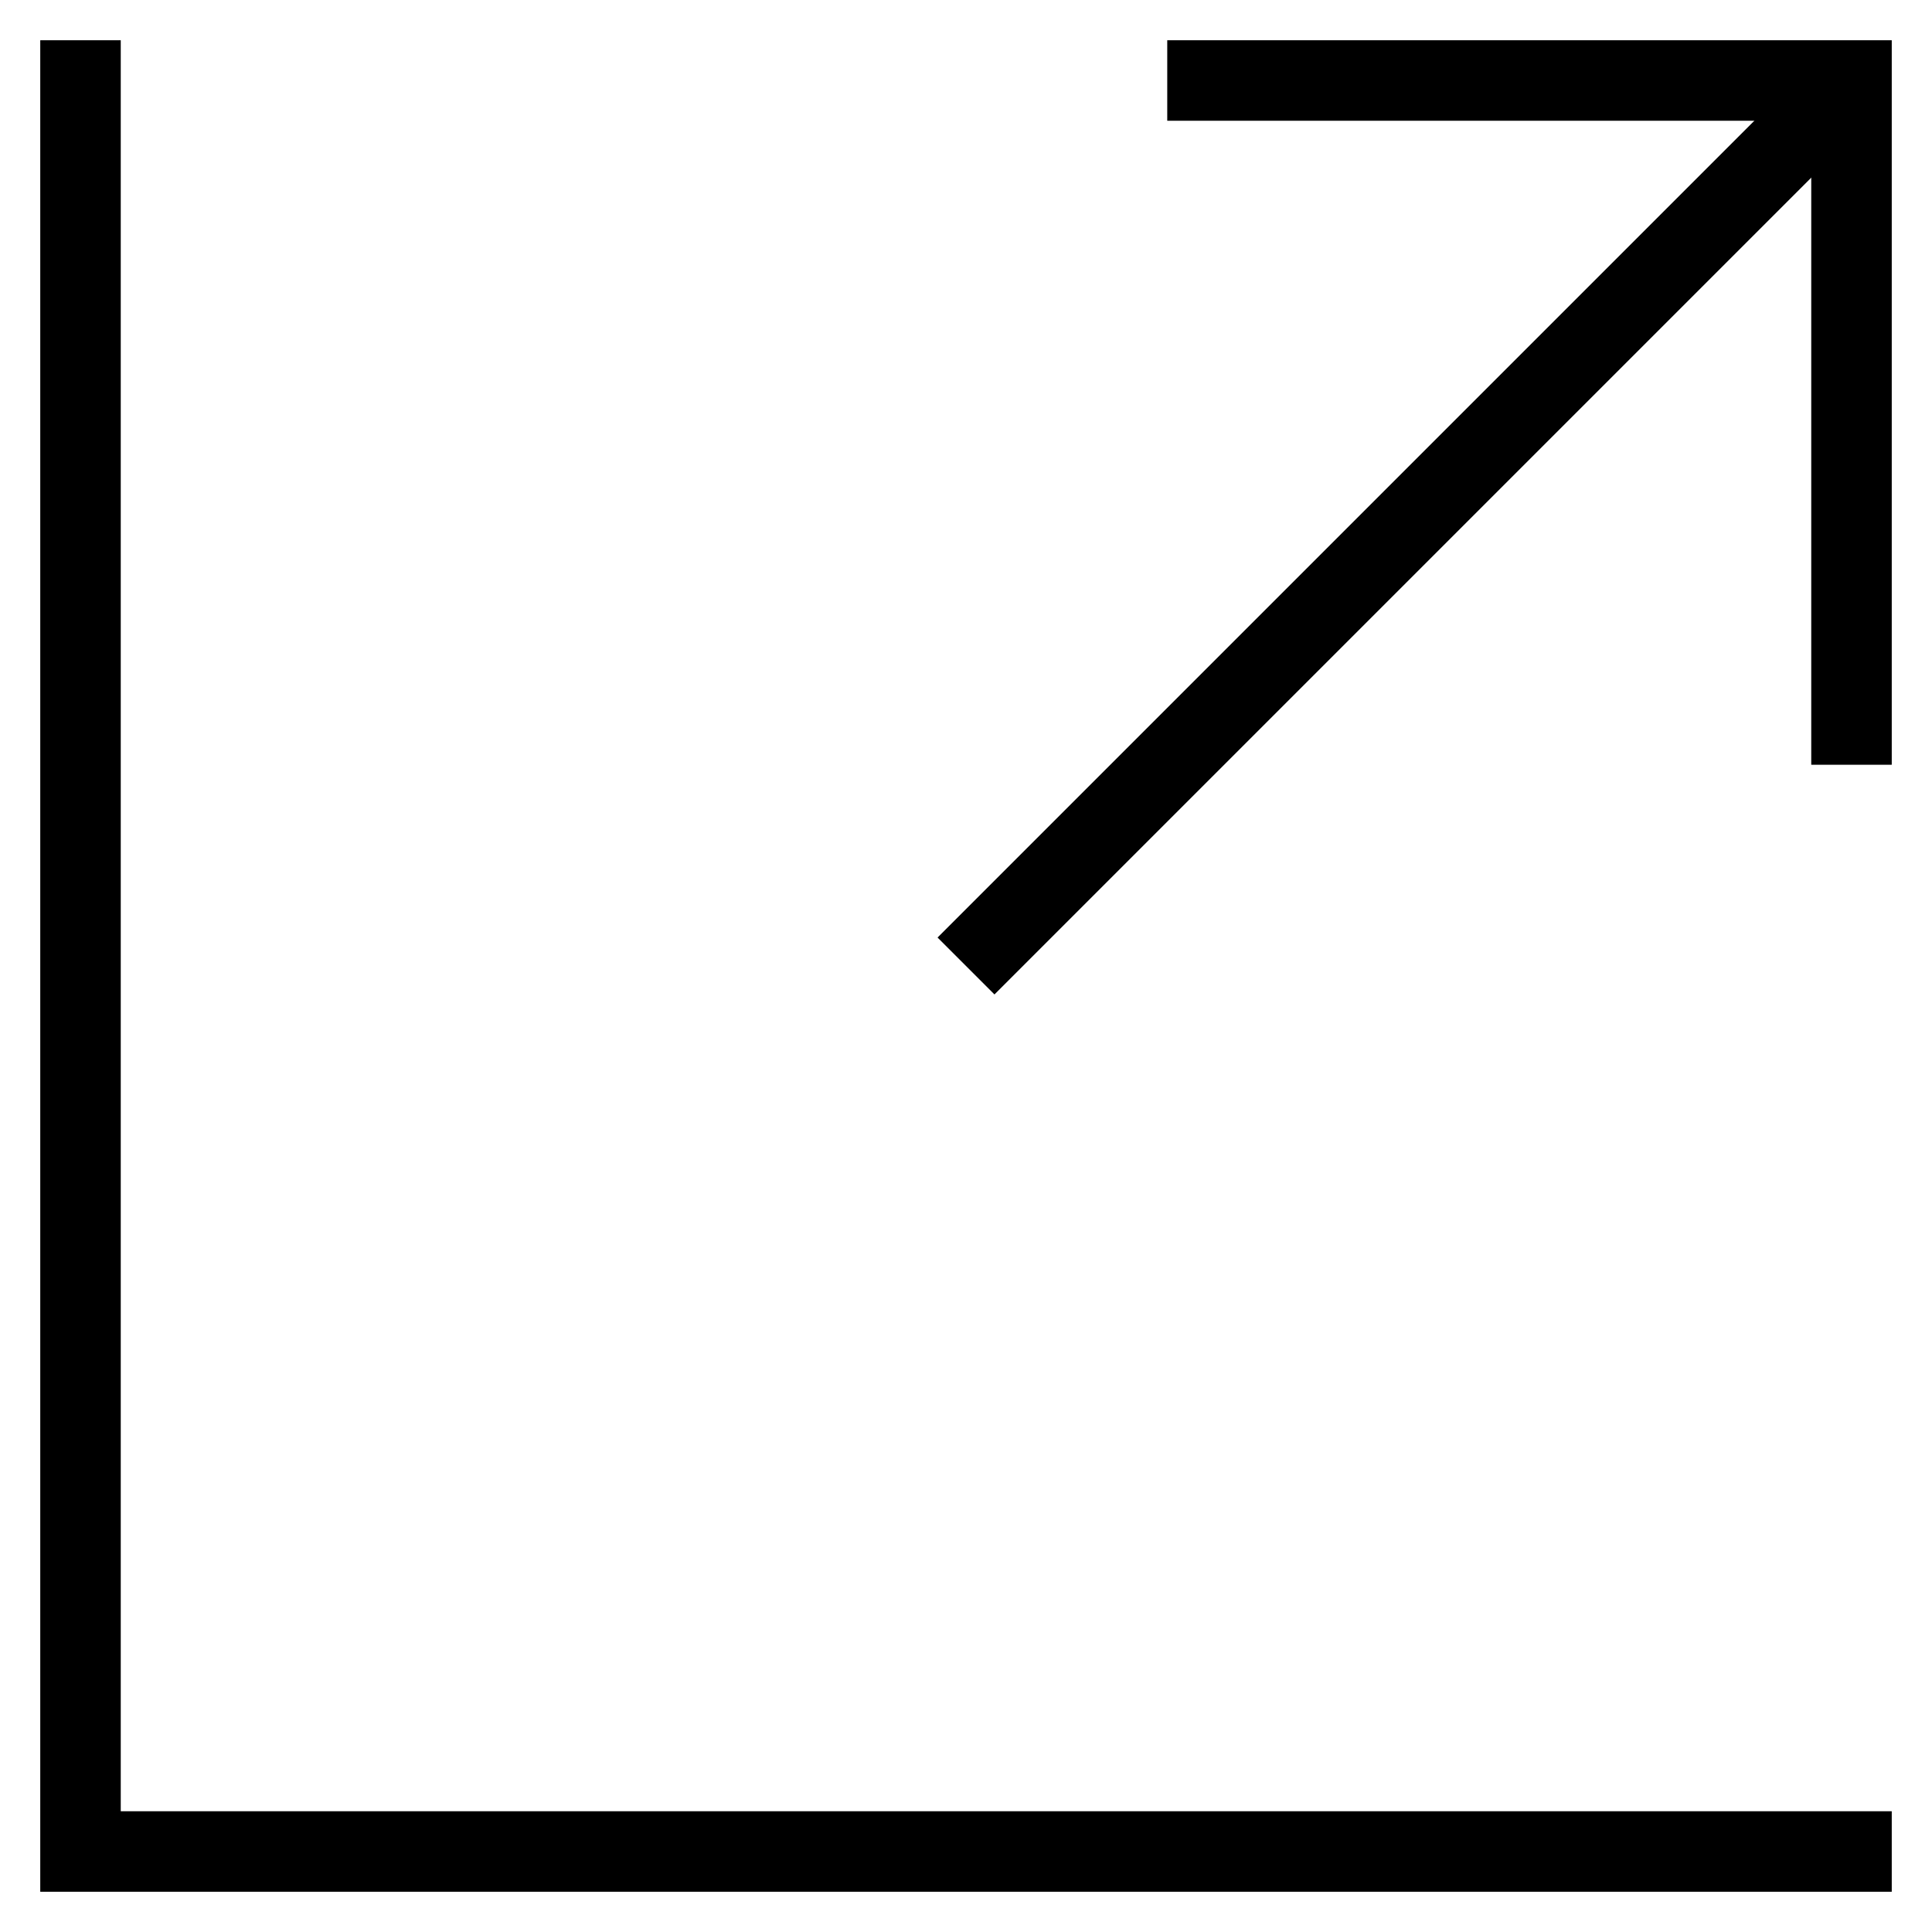 <svg id="nc_icon" xmlns="http://www.w3.org/2000/svg" xml:space="preserve" viewBox="0 0 24 24"><g fill="none" stroke="currentColor" stroke-miterlimit="10" class="nc-icon-wrapper"><path d="M12 12 23 1" data-cap="butt" data-color="color-2" vector-effect="non-scaling-stroke"/><path stroke-linecap="square" d="M15 1h8v8" data-color="color-2" vector-effect="non-scaling-stroke"/><path stroke-linecap="square" d="M1 1v22h22" vector-effect="non-scaling-stroke"/></g></svg>
